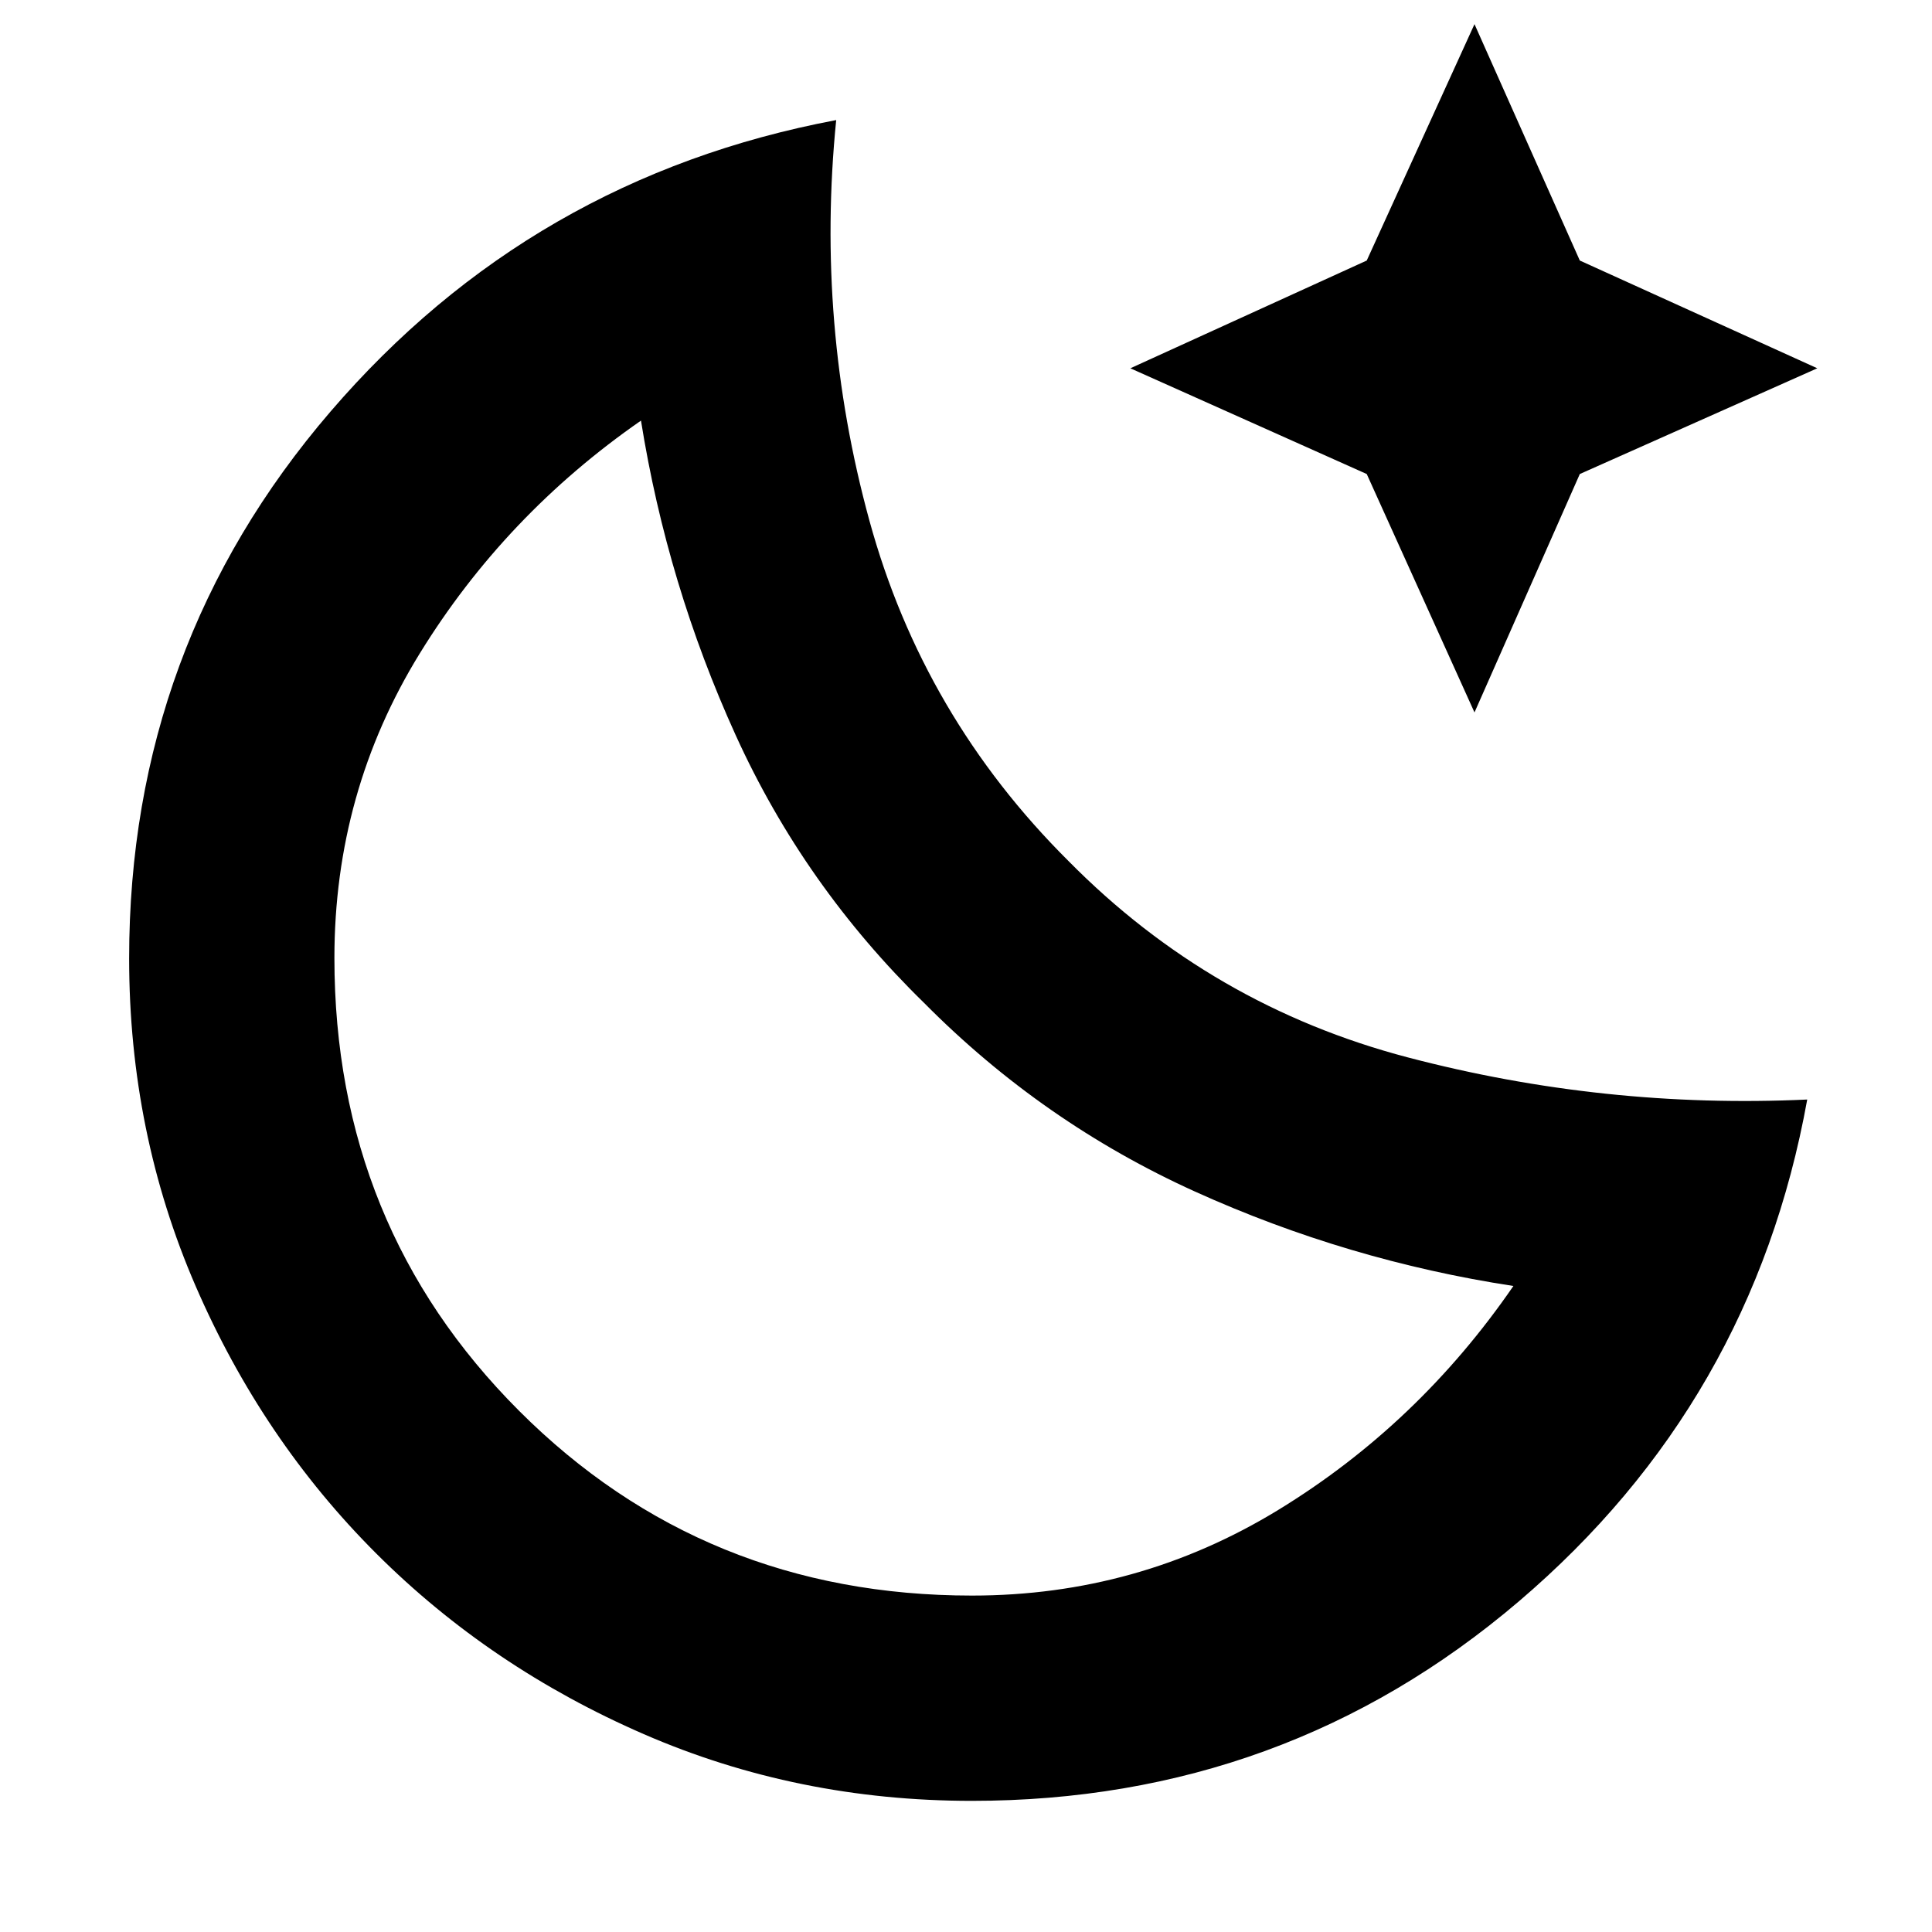 <svg xmlns="http://www.w3.org/2000/svg" height="40" viewBox="0 96 960 960" width="40"><path d="M482.865 990.833q-86.69 0-162.929-33.132-76.239-33.133-132.937-89.728-56.697-56.596-89.765-132.872-33.067-76.276-33.067-162.858 0-155.261 100-271.668 100-116.408 251.333-144.908-10.167 101.666 16.5 199.006t99 169.241q71 71.901 168.583 97.512Q797.167 647.037 898 642.353q-27.167 150.47-143.427 249.475-116.26 99.005-271.708 99.005ZM483 888.834q82.464 0 152.066-42.501 69.601-42.5 116.935-111.333-82.431-12.616-158.151-46.892-75.719-34.275-134.683-93.775-59.639-58.239-93.653-133.12-34.014-74.88-47.014-156.214-67.5 46.834-109.917 115.685T166.166 572q0 133.264 91.785 225.049T483 888.834Zm-24.166-294.501Zm273.833-144.334-53.541-118.458L561.668 279l117.458-53.542L732.667 108 785 225.458 903 279l-118 52.541-52.333 118.458Z"/></svg>